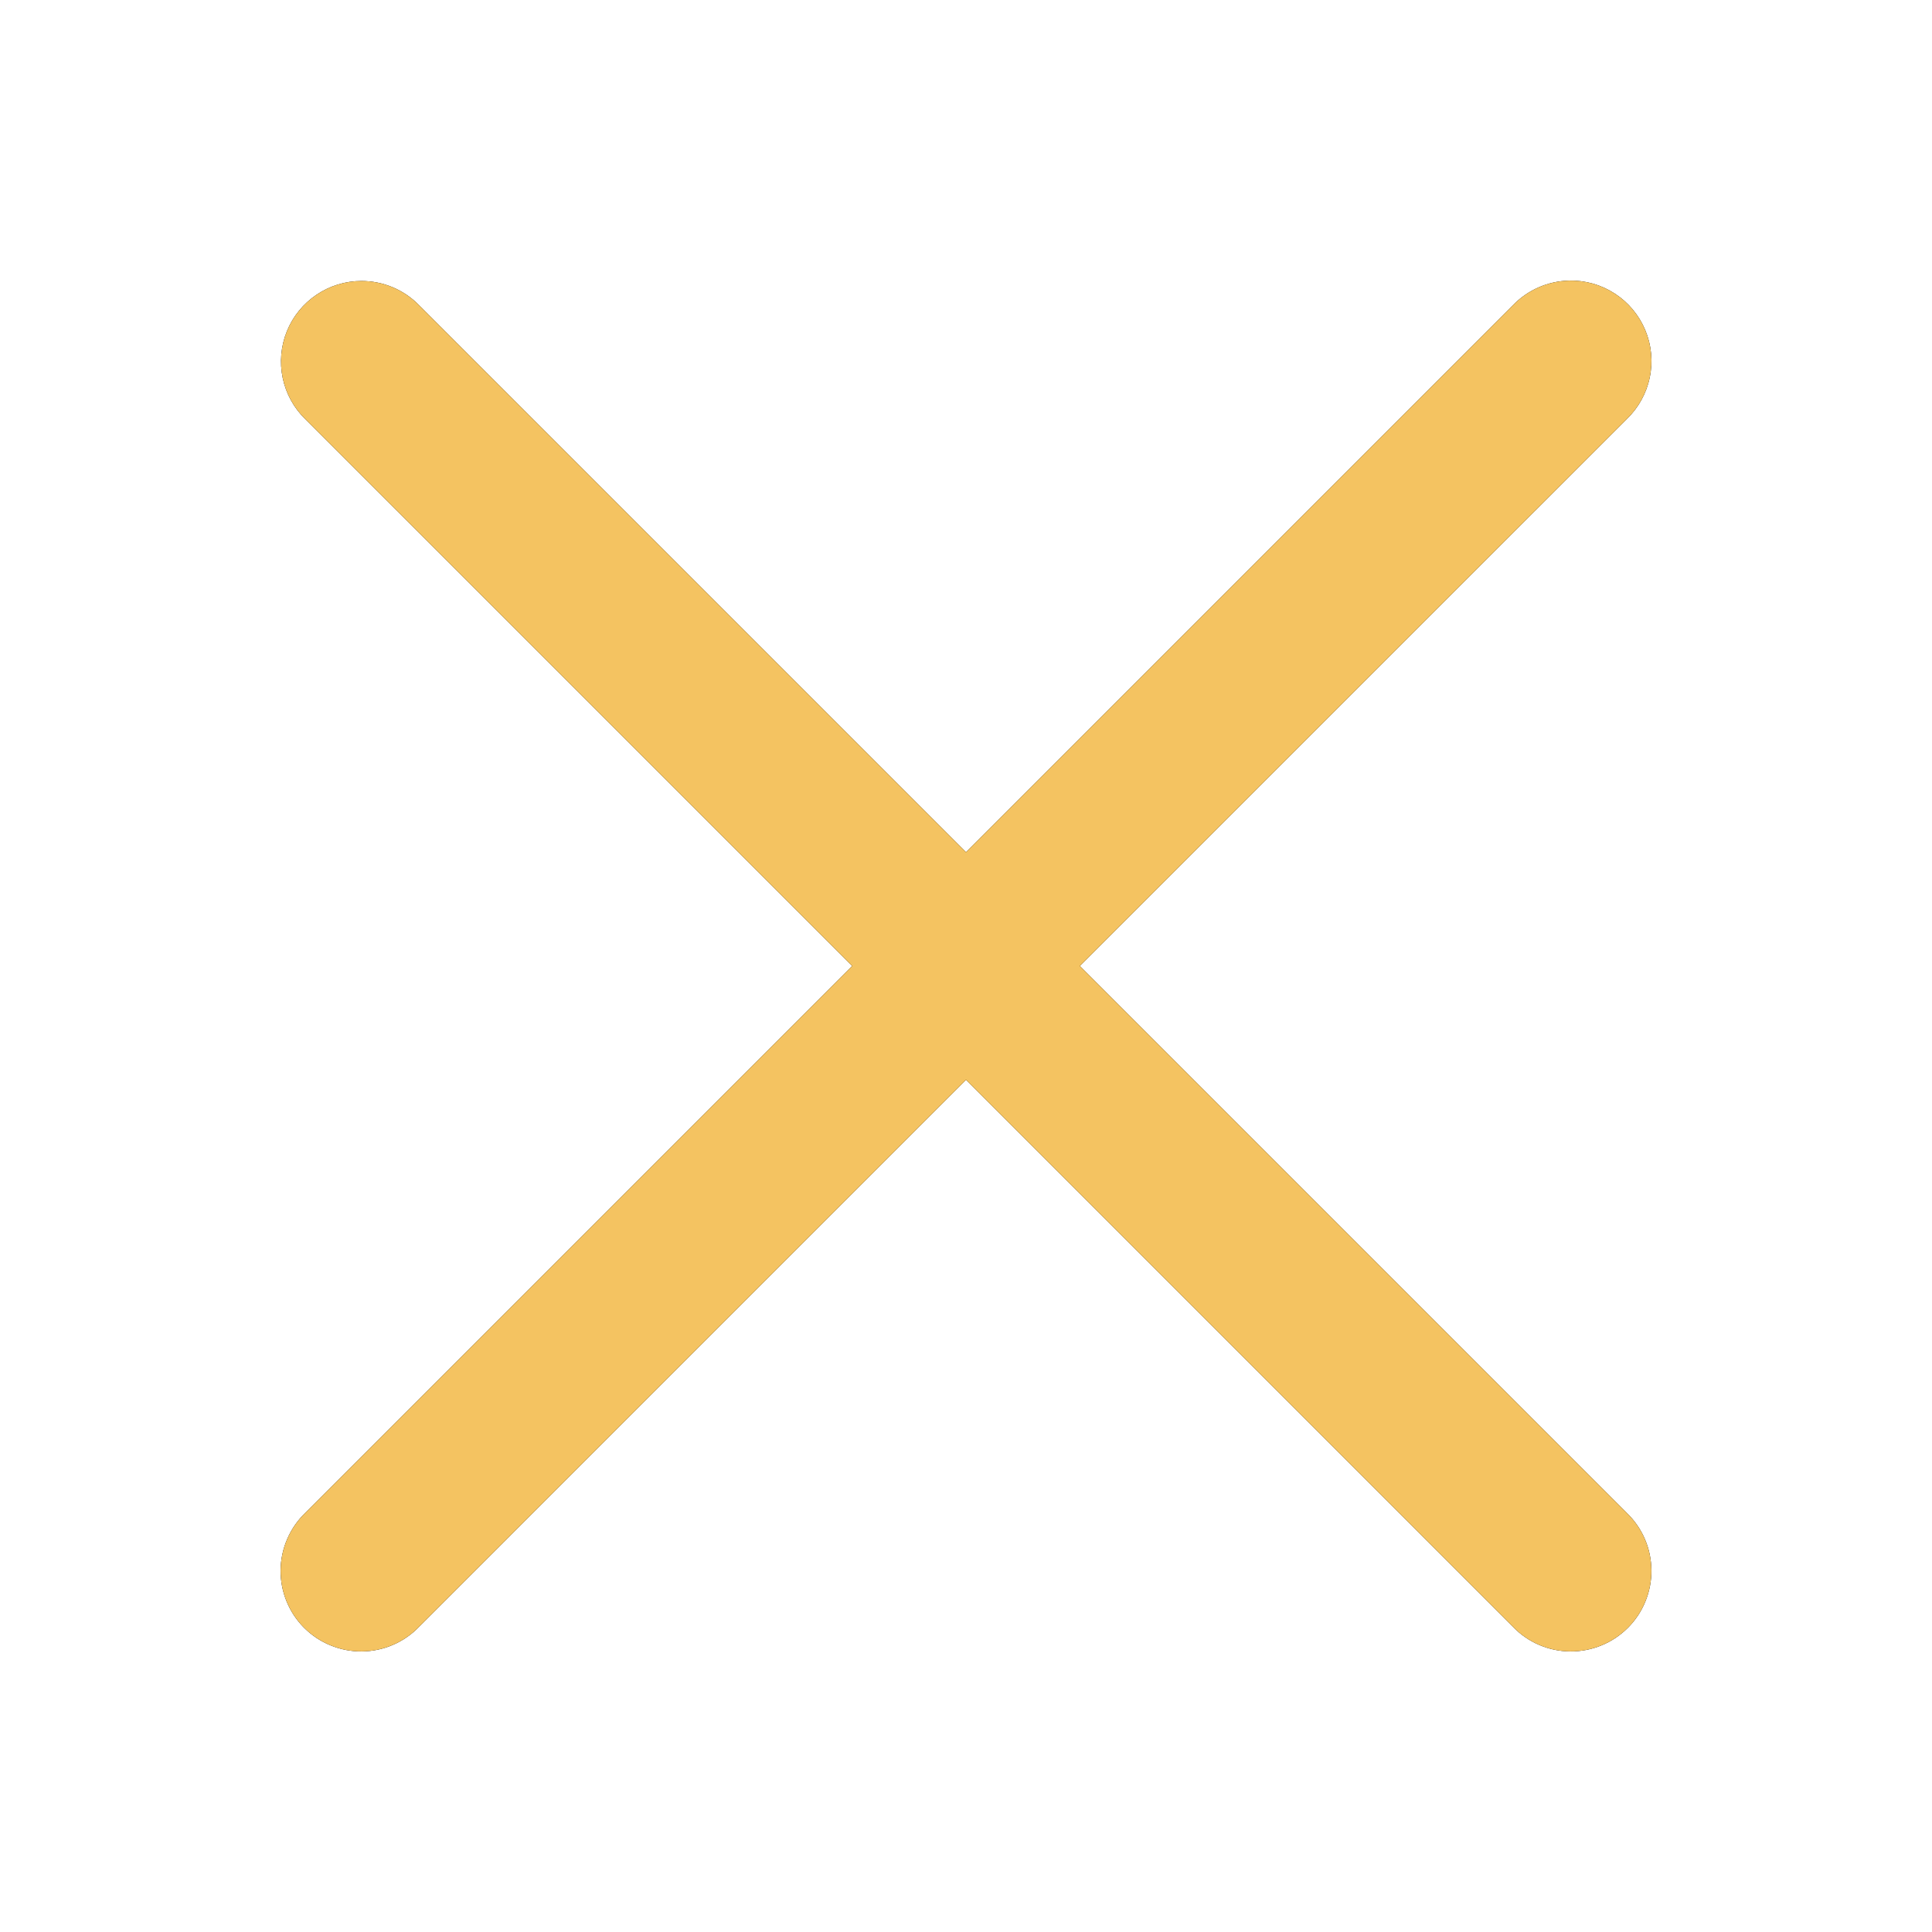 <svg width="30" height="30" viewBox="0 0 30 30" fill="none" xmlns="http://www.w3.org/2000/svg">
<path d="M24.364 4.357C24.034 4.365 23.72 4.503 23.491 4.741L15 13.232L6.509 4.741C6.392 4.621 6.253 4.526 6.099 4.461C5.944 4.396 5.779 4.363 5.612 4.363C5.363 4.363 5.12 4.438 4.914 4.577C4.708 4.716 4.548 4.913 4.455 5.143C4.361 5.374 4.339 5.626 4.39 5.87C4.441 6.113 4.563 6.336 4.741 6.509L13.232 15L4.741 23.491C4.621 23.607 4.526 23.744 4.46 23.897C4.394 24.05 4.359 24.214 4.357 24.38C4.355 24.547 4.387 24.712 4.45 24.866C4.513 25.02 4.605 25.16 4.723 25.277C4.841 25.395 4.981 25.488 5.135 25.55C5.289 25.613 5.453 25.645 5.62 25.643C5.786 25.642 5.95 25.607 6.103 25.541C6.256 25.475 6.394 25.379 6.509 25.259L15 16.768L23.491 25.259C23.606 25.379 23.744 25.475 23.897 25.541C24.05 25.607 24.214 25.642 24.38 25.643C24.547 25.645 24.712 25.613 24.866 25.55C25.02 25.488 25.159 25.395 25.277 25.277C25.395 25.16 25.488 25.02 25.55 24.866C25.613 24.712 25.645 24.547 25.643 24.38C25.641 24.214 25.607 24.05 25.541 23.897C25.475 23.744 25.379 23.607 25.259 23.491L16.768 15L25.259 6.509C25.441 6.334 25.566 6.109 25.617 5.862C25.669 5.616 25.645 5.359 25.548 5.127C25.451 4.894 25.286 4.696 25.075 4.559C24.864 4.421 24.616 4.351 24.364 4.357Z" fill="black"/>
<path d="M24.364 4.357C24.034 4.365 23.72 4.503 23.491 4.741L15 13.232L6.509 4.741C6.392 4.621 6.253 4.526 6.099 4.461C5.944 4.396 5.779 4.363 5.612 4.363C5.363 4.363 5.12 4.438 4.914 4.577C4.708 4.716 4.548 4.913 4.455 5.143C4.361 5.374 4.339 5.626 4.39 5.87C4.441 6.113 4.563 6.336 4.741 6.509L13.232 15L4.741 23.491C4.621 23.607 4.526 23.744 4.46 23.897C4.394 24.05 4.359 24.214 4.357 24.38C4.355 24.547 4.387 24.712 4.45 24.866C4.513 25.02 4.605 25.16 4.723 25.277C4.841 25.395 4.981 25.488 5.135 25.55C5.289 25.613 5.453 25.645 5.62 25.643C5.786 25.642 5.95 25.607 6.103 25.541C6.256 25.475 6.394 25.379 6.509 25.259L15 16.768L23.491 25.259C23.606 25.379 23.744 25.475 23.897 25.541C24.05 25.607 24.214 25.642 24.38 25.643C24.547 25.645 24.712 25.613 24.866 25.55C25.02 25.488 25.159 25.395 25.277 25.277C25.395 25.16 25.488 25.02 25.55 24.866C25.613 24.712 25.645 24.547 25.643 24.38C25.641 24.214 25.607 24.05 25.541 23.897C25.475 23.744 25.379 23.607 25.259 23.491L16.768 15L25.259 6.509C25.441 6.334 25.566 6.109 25.617 5.862C25.669 5.616 25.645 5.359 25.548 5.127C25.451 4.894 25.286 4.696 25.075 4.559C24.864 4.421 24.616 4.351 24.364 4.357Z" fill="#F4C361"/>
</svg>
